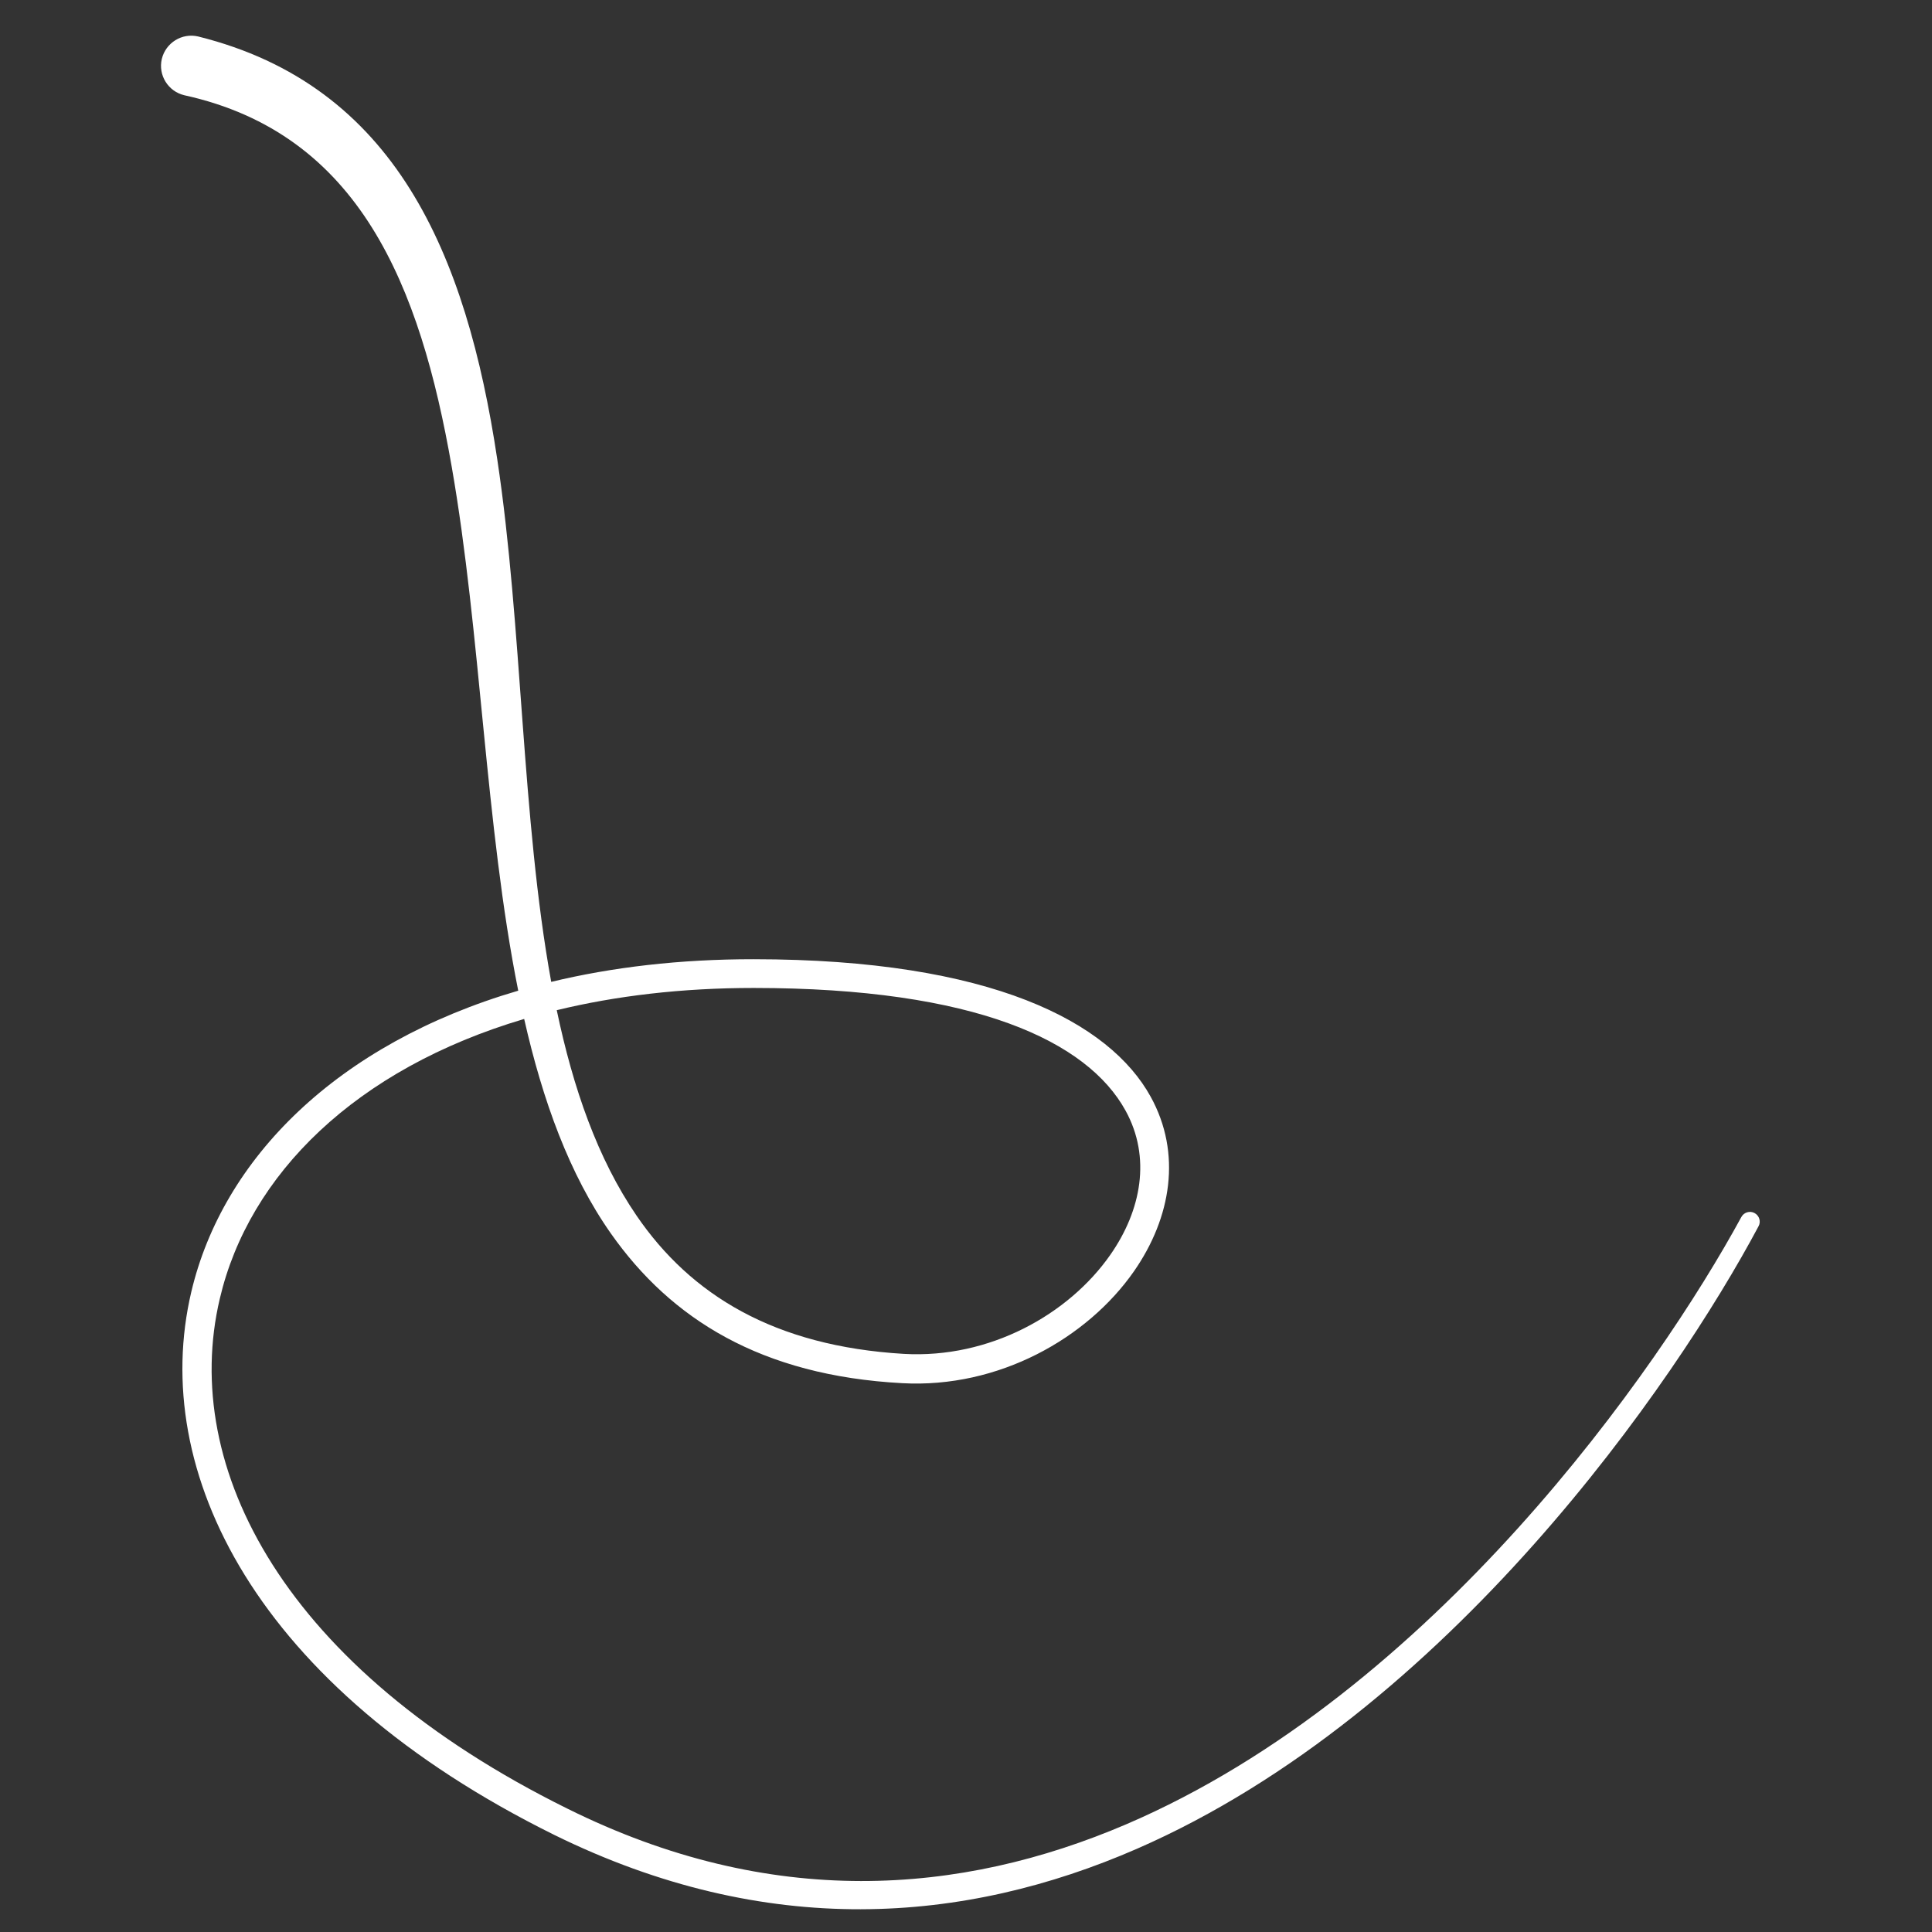 <?xml version="1.0" encoding="UTF-8" standalone="no"?>
<!DOCTYPE svg PUBLIC "-//W3C//DTD SVG 1.1//EN" "http://www.w3.org/Graphics/SVG/1.1/DTD/svg11.dtd">
<svg width="100%" height="100%" viewBox="0 0 256 256" version="1.1" xmlns="http://www.w3.org/2000/svg" xmlns:xlink="http://www.w3.org/1999/xlink" xml:space="preserve" xmlns:serif="http://www.serif.com/" style="fill-rule:evenodd;clip-rule:evenodd;stroke-linejoin:round;stroke-miterlimit:2;">
    <rect x="0" y="0" width="256" height="256" fill="#333333" stroke="none"/>
    <g id="Line" transform="matrix(1.791,0,1.46187e-15,1.184,-7435.21,-248.174)">
        <path d="M4189.77,320.477C4176.35,326.427 4167.9,339.289 4165.58,354.201C4162.46,374.245 4170.31,398.393 4192.42,414.944C4208.16,426.666 4222.79,424.922 4235.54,416.512C4258.57,401.317 4275.4,364.256 4281.53,346.85C4281.73,346.317 4281.59,345.651 4281.24,345.364C4280.89,345.077 4280.45,345.277 4280.26,345.81C4274.14,362.836 4257.44,399.051 4234.76,413.763C4222.49,421.717 4208.46,423.346 4193.38,411.996C4172.49,396.365 4164.74,373.891 4167.69,354.951C4169.85,341.028 4177.75,329.23 4190.21,323.64C4191.58,332.778 4193.55,341.038 4196.63,347.661C4201.07,357.206 4207.73,363.558 4218.18,364.402C4225.3,364.997 4231.87,359.387 4235.33,351.869C4238.09,345.863 4238.87,338.67 4236.56,332.343C4233.53,324.031 4224.82,316.965 4207.19,316.956C4201.72,316.95 4196.71,317.849 4192.21,319.491C4190.01,301.163 4190.08,279.688 4188.22,261.022C4185.93,237.962 4180.66,219.172 4166.09,213.689C4164.89,213.264 4163.69,214.392 4163.4,216.207C4163.12,218.022 4163.87,219.841 4165.07,220.267C4178.03,224.58 4182.51,241.55 4184.85,261.851C4187.01,280.552 4187.33,302.052 4189.77,320.477ZM4192.62,322.659C4193.83,331.381 4195.64,339.279 4198.53,345.664C4202.53,354.509 4208.7,360.261 4218.3,361.123C4224.64,361.674 4230.5,356.711 4233.58,350.027C4235.87,345.065 4236.61,339.128 4234.7,333.894C4231.88,326.146 4223.62,320.177 4207.19,320.172C4201.86,320.173 4196.99,321.053 4192.62,322.659Z" style="fill:white;"/>
    </g>
</svg>
